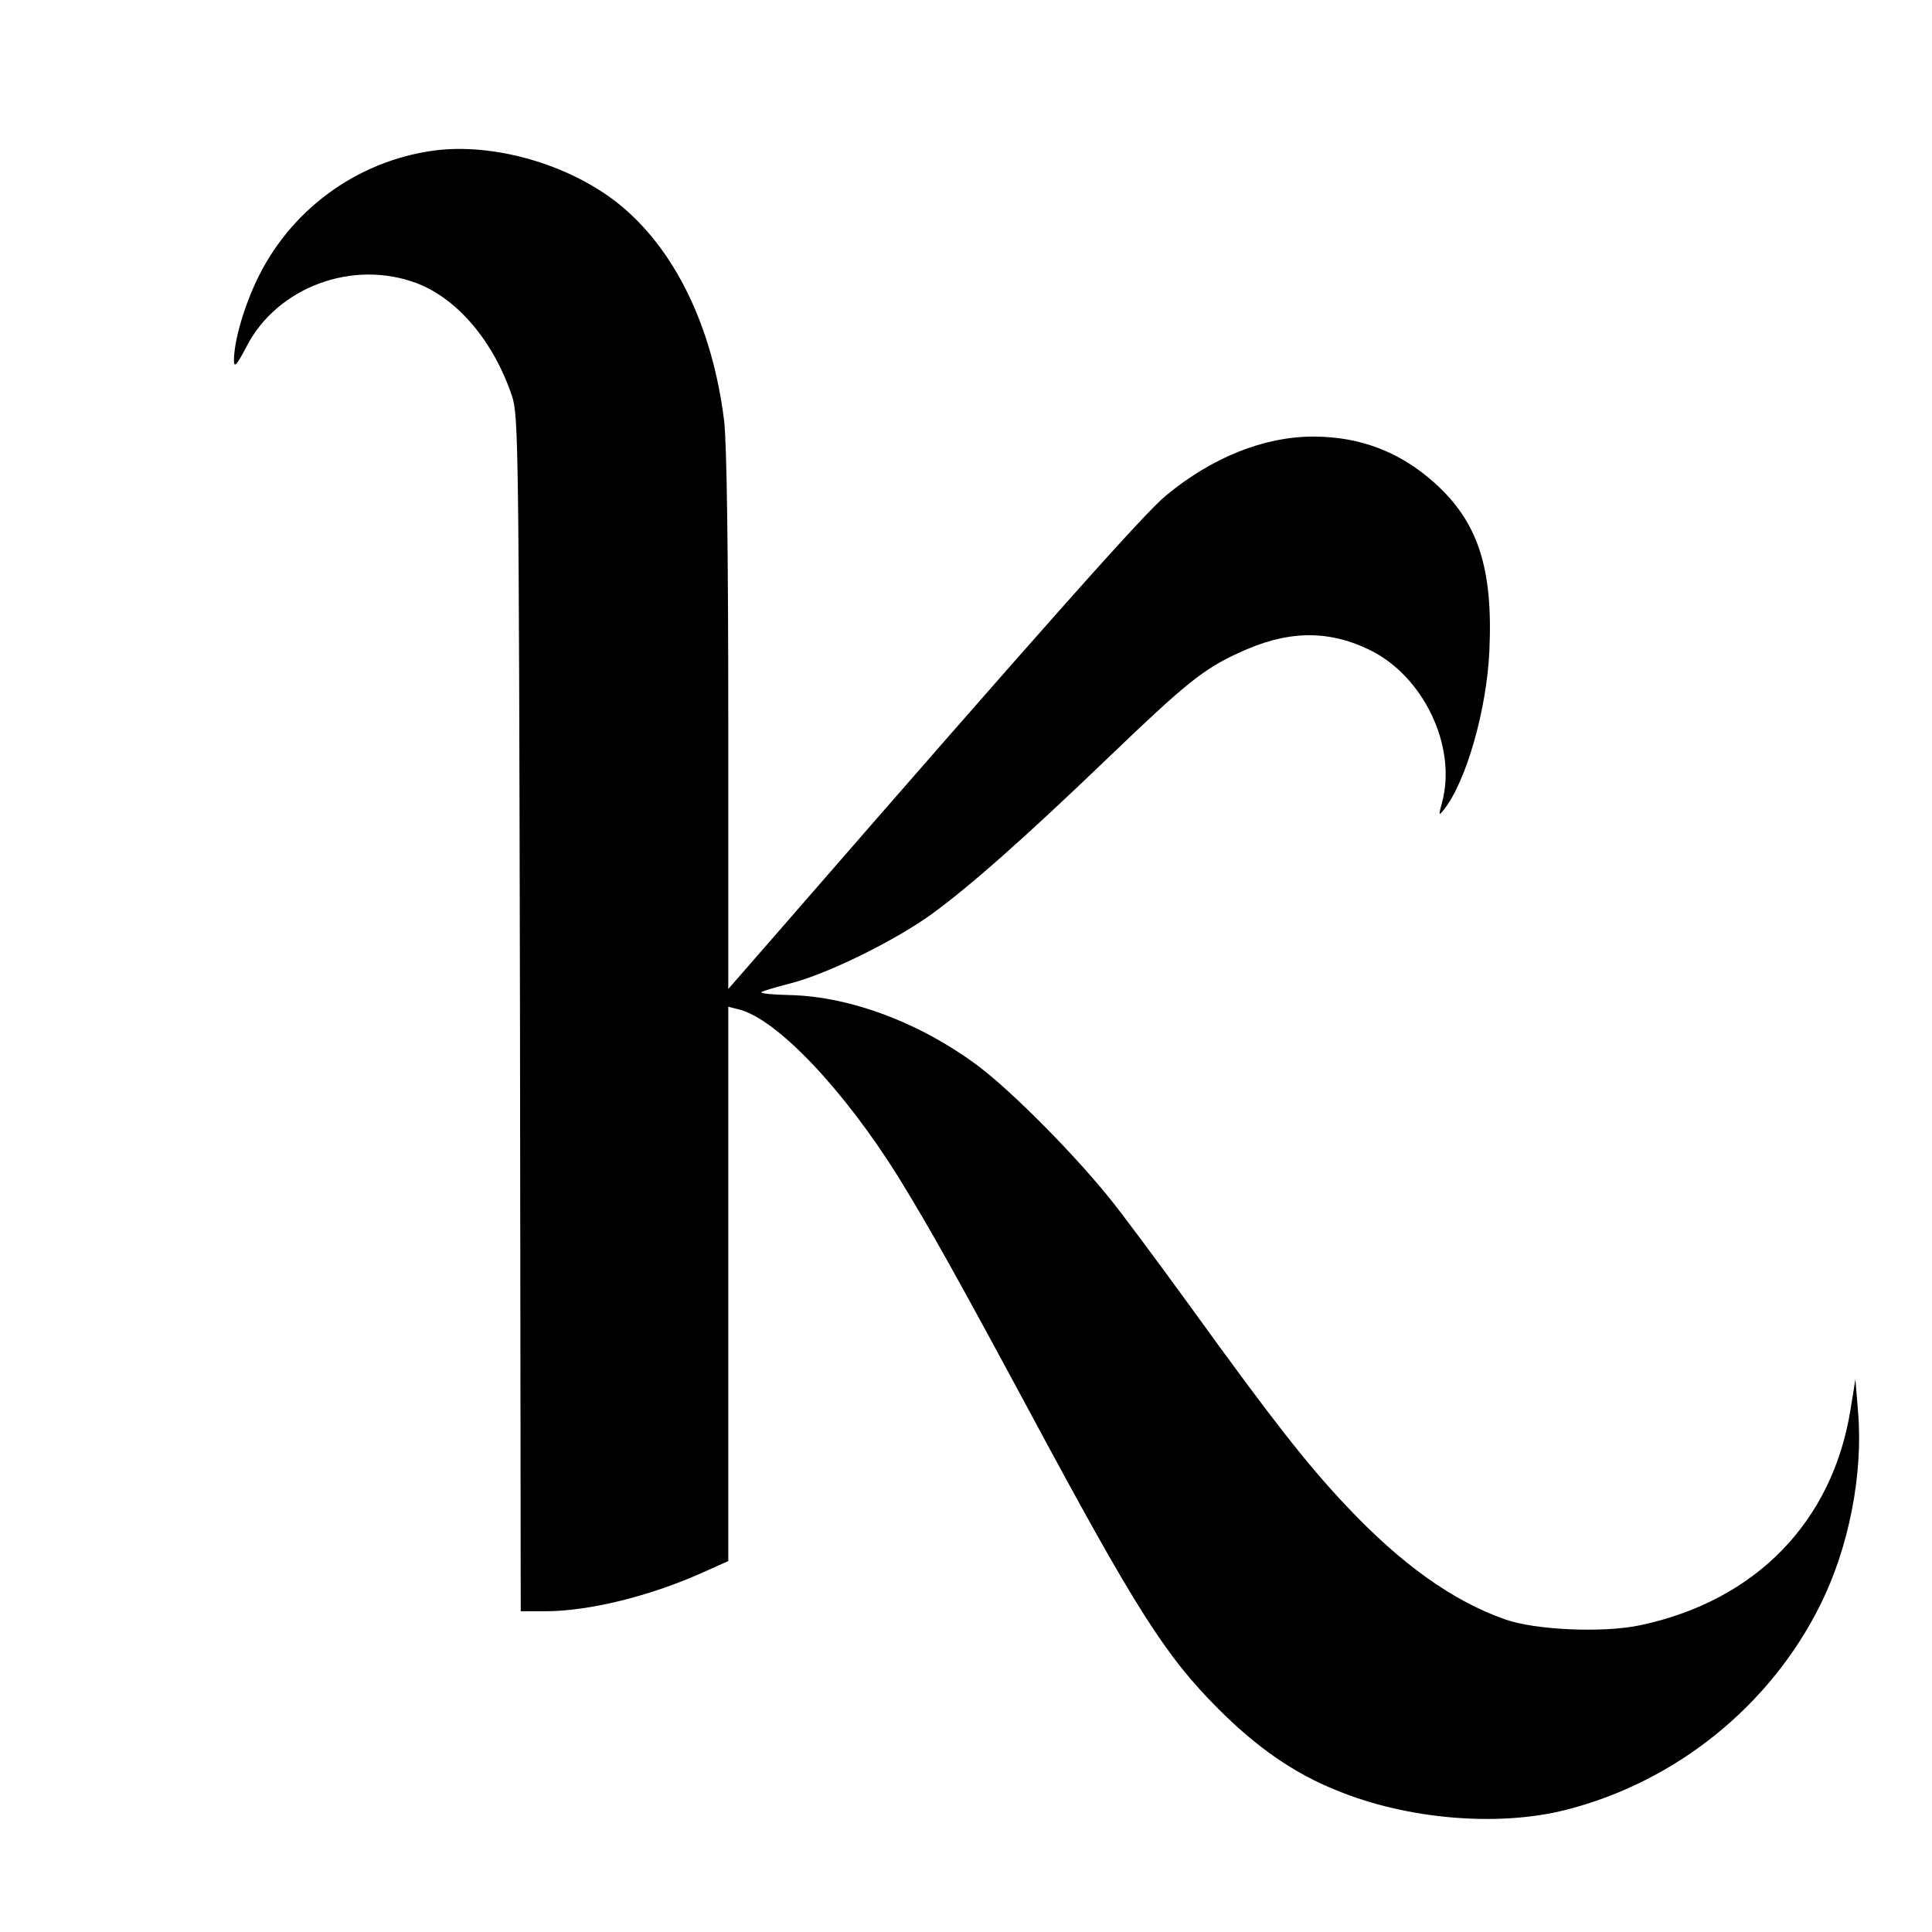 <?xml version="1.0" standalone="no"?>
<!DOCTYPE svg PUBLIC "-//W3C//DTD SVG 20010904//EN"
 "http://www.w3.org/TR/2001/REC-SVG-20010904/DTD/svg10.dtd">
<svg version="1.0" xmlns="http://www.w3.org/2000/svg"
 width="512pt" height="512pt" viewBox="0 0 512 512"
 preserveAspectRatio="xMidYMid meet">
<g transform="translate(0,512) scale(0.1,-0.1)"
fill="#000000" stroke="none">
<path d="M1150 4721 c-207 -28 -386 -161 -473 -351 -34 -74 -57 -157 -57 -206
0 -20 8 -11 33 37 81 158 281 232 450 169 109 -41 205 -154 254 -300 17 -52
18 -130 21 -1637 l2 -1583 64 0 c117 0 279 40 419 103 l67 30 0 735 0 734 28
-7 c100 -25 277 -211 422 -443 85 -138 159 -271 348 -622 282 -525 360 -648
502 -790 101 -101 200 -170 313 -215 187 -77 429 -97 608 -51 290 74 540 275
673 543 76 152 114 348 100 512 l-7 86 -13 -81 c-48 -297 -251 -506 -557 -571
-98 -21 -280 -13 -360 16 -138 49 -274 146 -419 300 -105 111 -200 233 -408
521 -90 124 -190 259 -224 300 -95 117 -253 276 -341 343 -153 115 -339 186
-502 190 -45 1 -79 4 -75 8 4 3 39 13 77 23 95 24 273 111 372 182 102 74 247
202 473 419 199 191 249 232 341 274 127 60 235 63 346 10 145 -69 234 -256
195 -404 -10 -37 -10 -39 5 -20 59 75 113 265 120 420 10 220 -30 342 -146
446 -92 82 -197 122 -321 122 -130 0 -268 -55 -391 -157 -55 -45 -316 -338
-1016 -1143 l-143 -164 0 708 c0 455 -4 740 -11 798 -31 251 -132 457 -281
576 -131 104 -330 161 -488 140z"/>
</g>
</svg>
